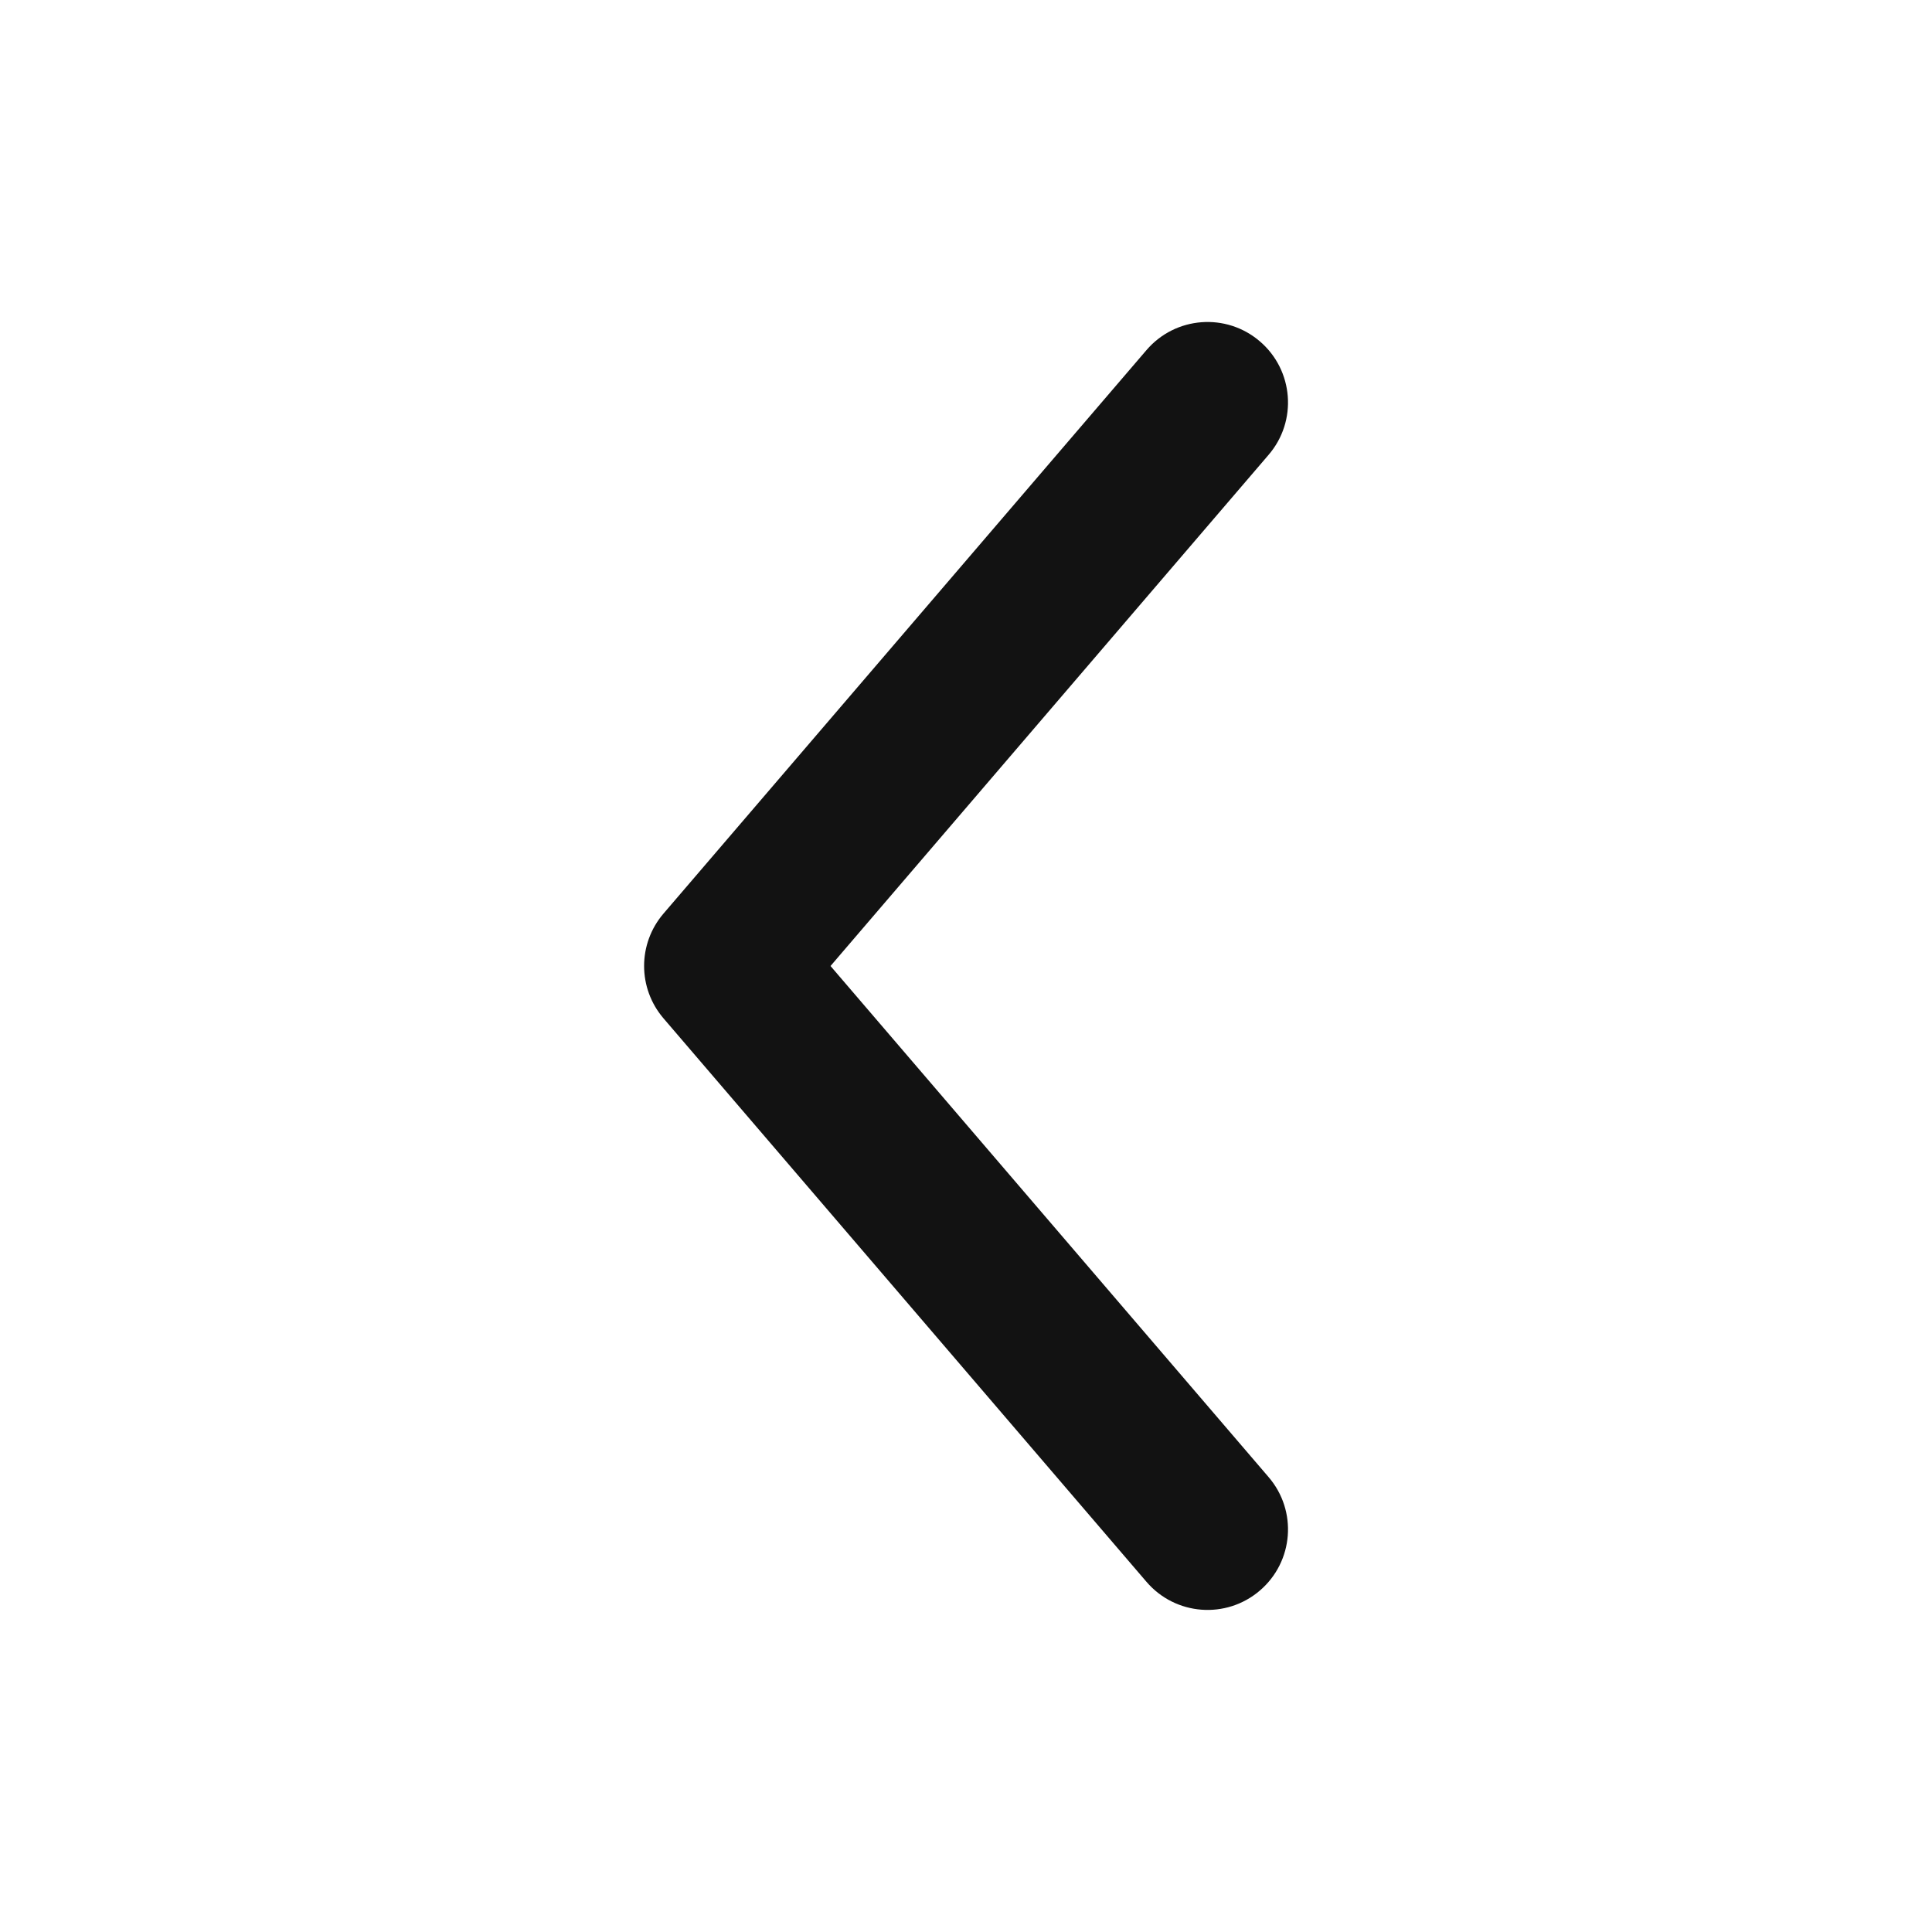 <svg width="24" height="24" viewBox="0 0 24 24" fill="none" xmlns="http://www.w3.org/2000/svg">
<path d="M15.759 18.349C16.119 18.768 16.07 19.399 15.651 19.758C15.232 20.118 14.601 20.069 14.242 19.65L8.242 12.65C7.921 12.275 7.921 11.724 8.242 11.349L14.242 4.349C14.601 3.93 15.232 3.881 15.651 4.241C16.07 4.6 16.119 5.231 15.759 5.65L10.317 12L15.759 18.349Z" fill="#121212"/>
</svg>
